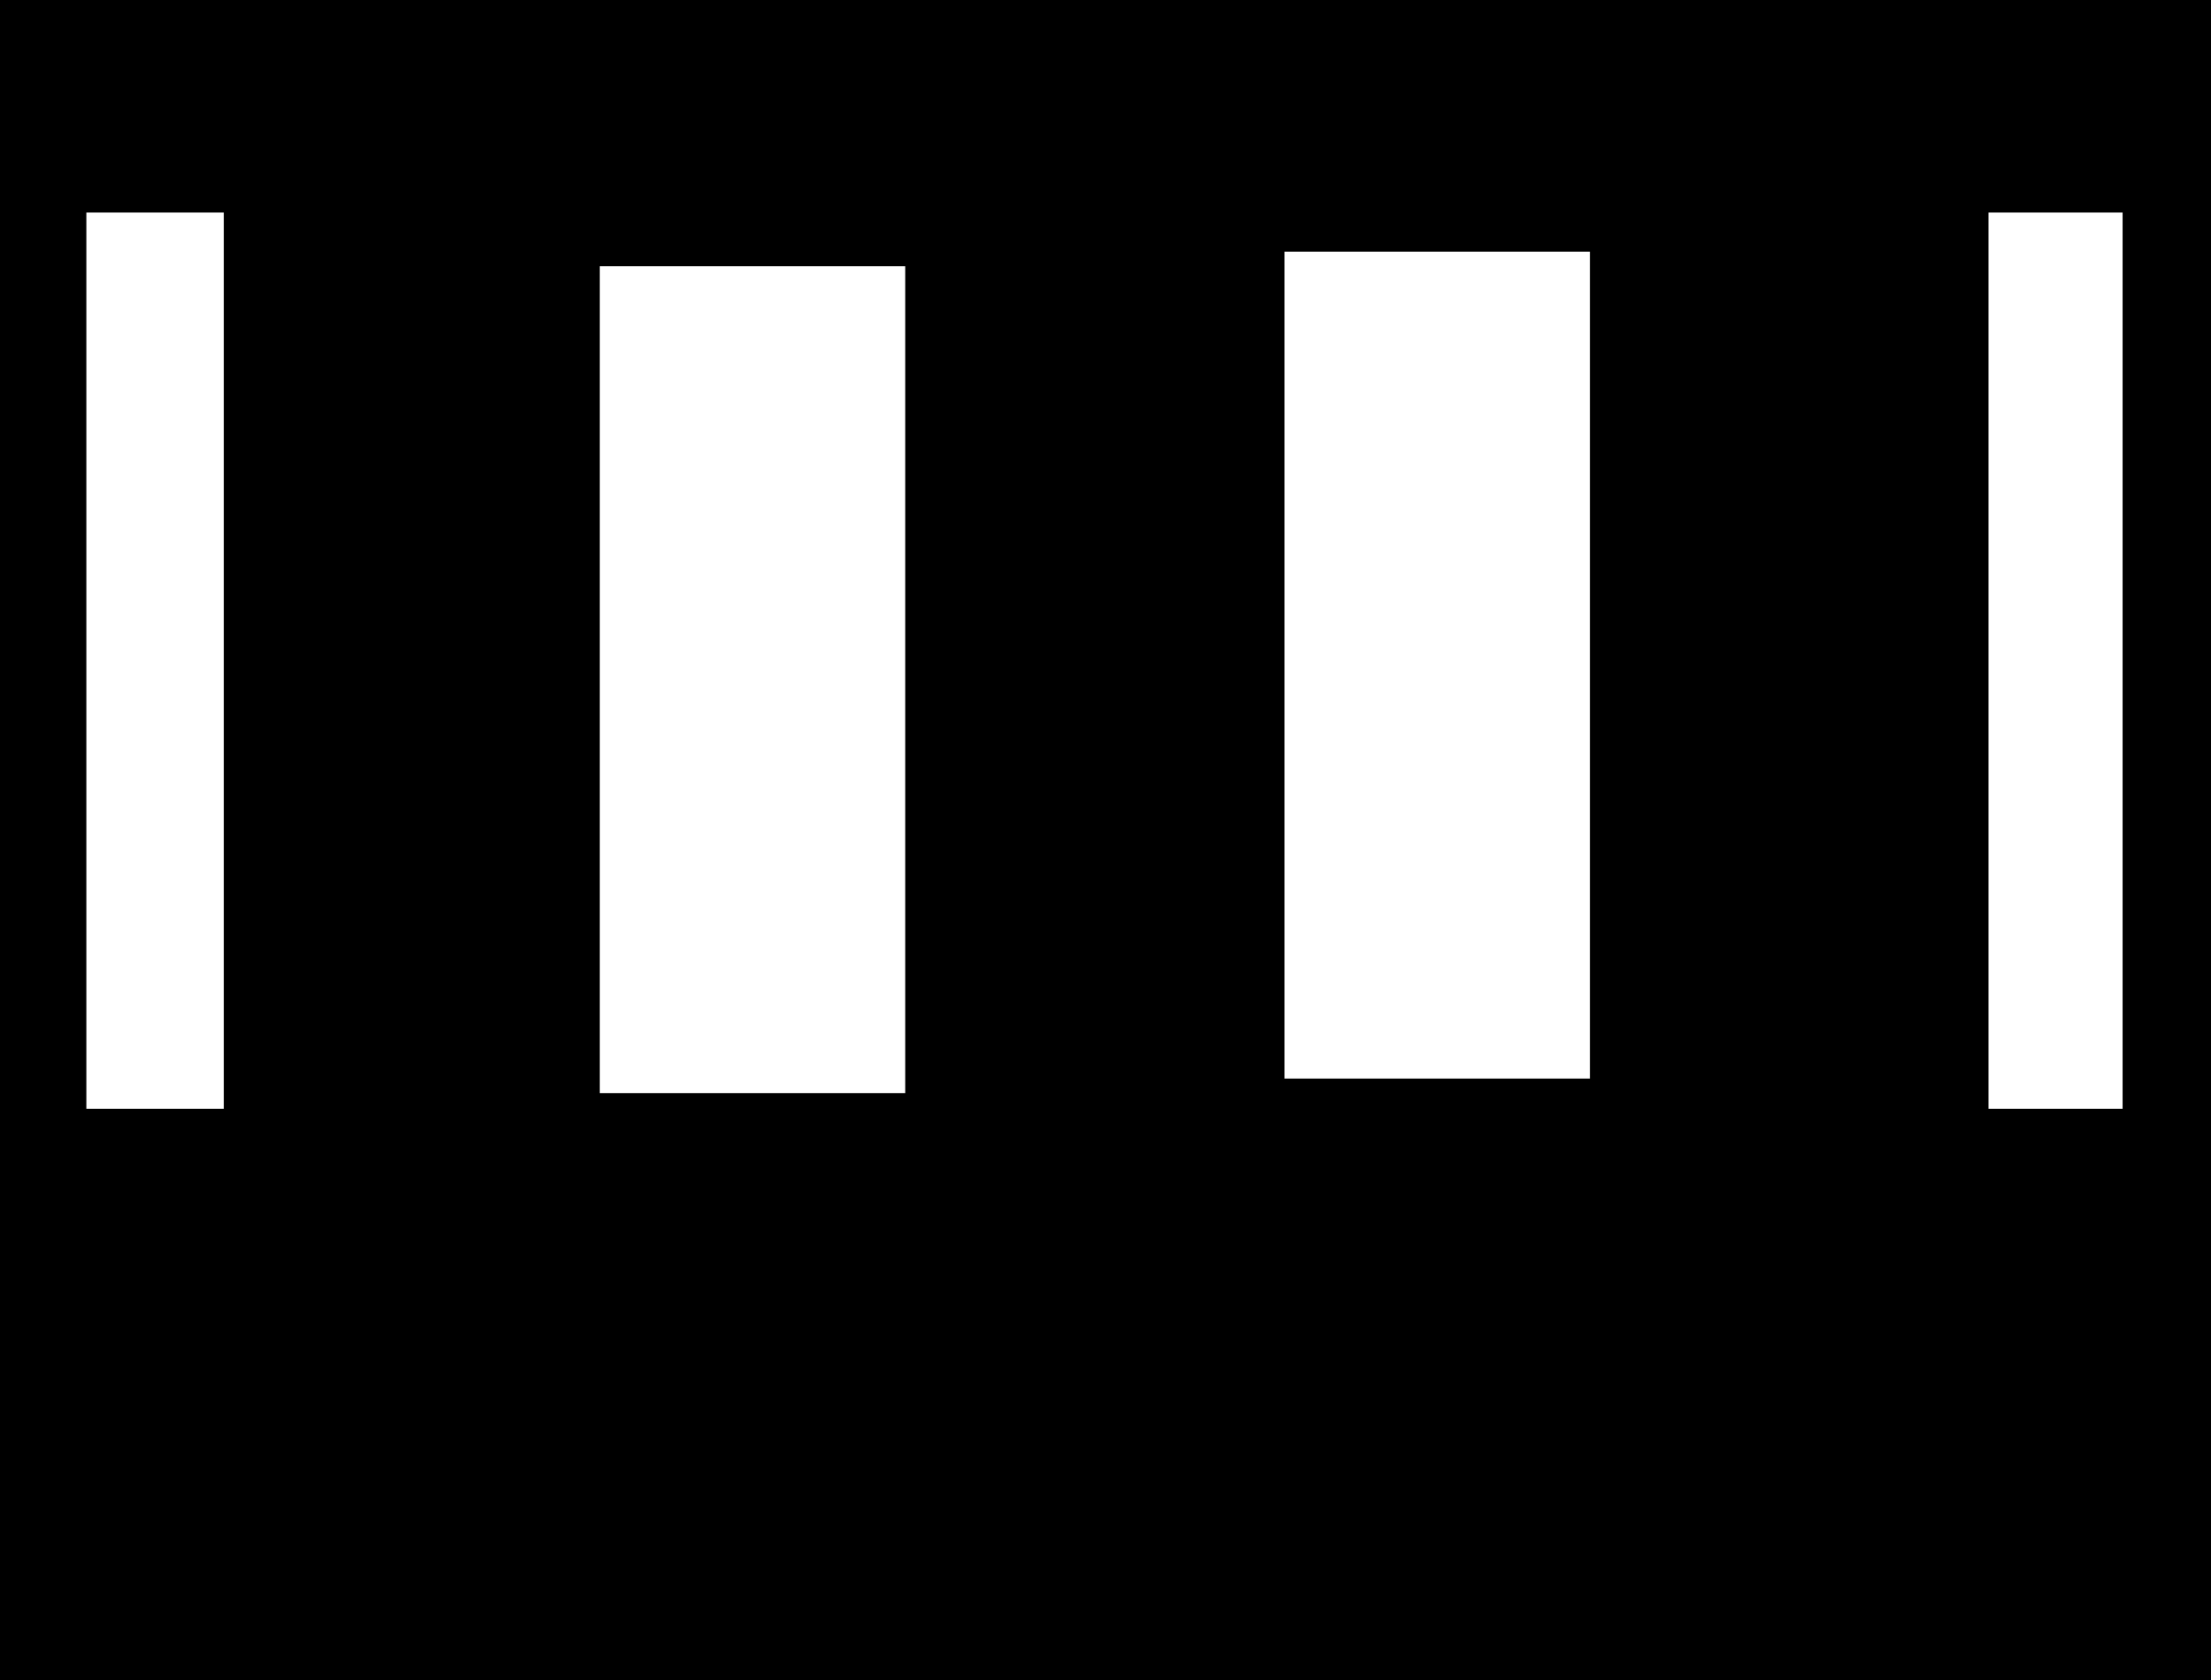 <svg width="988" height="751" viewBox="0 0 988 751" fill="none" xmlns="http://www.w3.org/2000/svg">
<path fill-rule="evenodd" clip-rule="evenodd" d="M0 0H988V751H0V0ZM948.5 95H888.586V495.567H948.5V95ZM100 95H38.586V495.567H100V95ZM574 112.5H710.5V482.067H574V112.5ZM404.5 119H268V488.567H404.5V119Z" fill="currentColor"/>
</svg>
